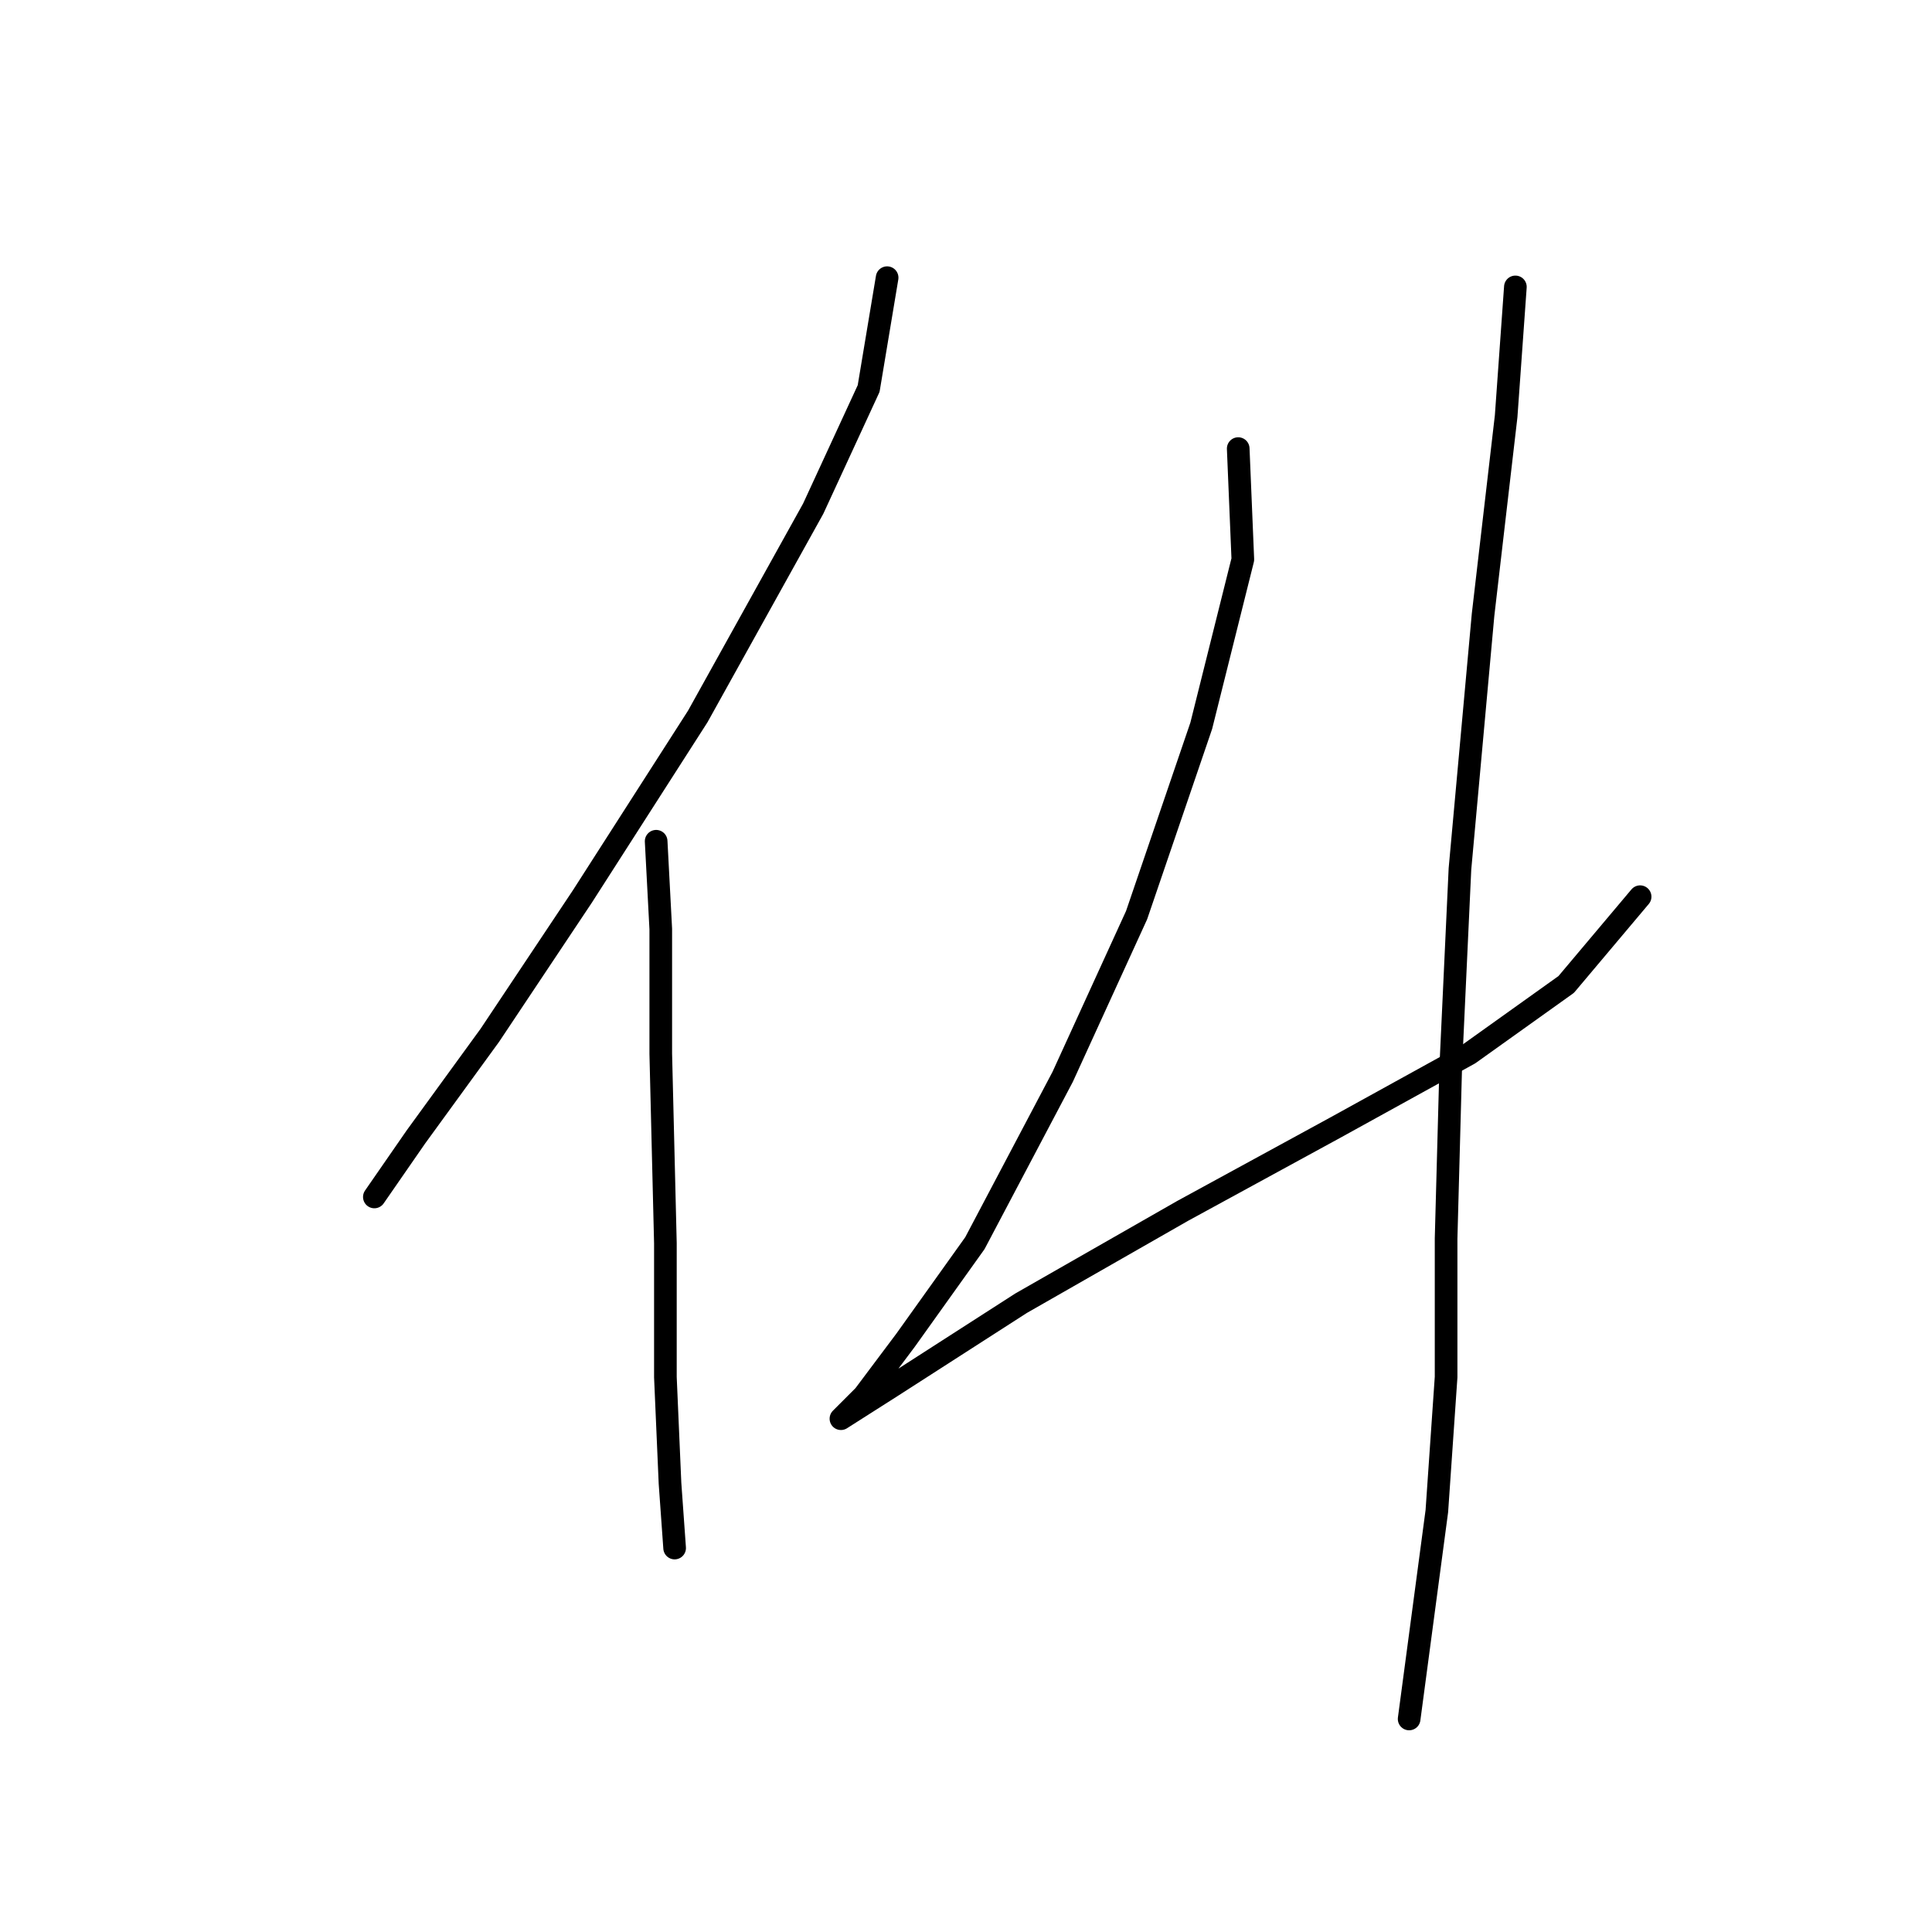 <?xml version="1.0" standalone="no"?>
    <svg width="256" height="256" xmlns="http://www.w3.org/2000/svg" version="1.1">
    <polyline stroke="black" stroke-width="3" stroke-linecap="round" fill="transparent" stroke-linejoin="round" points="117.549 36.793 115.1 51.483 107.755 67.398 92.452 94.943 77.149 118.816 64.907 137.179 55.113 150.646 49.604 158.603 49.604 158.603 " />
        <polyline stroke="black" stroke-width="3" stroke-linecap="round" fill="transparent" stroke-linejoin="round" points="86.943 111.47 87.555 123.1 87.555 139.628 88.168 164.724 88.168 182.475 88.78 196.554 89.392 205.124 89.392 205.124 " />
        <polyline stroke="black" stroke-width="3" stroke-linecap="round" fill="transparent" stroke-linejoin="round" points="164.07 59.441 164.682 74.131 159.173 96.168 150.603 121.264 140.809 142.688 129.179 164.724 119.997 177.579 114.488 184.924 111.428 187.985 118.161 183.7 135.3 172.682 156.724 160.439 176.924 149.421 194.675 139.628 207.53 130.446 217.323 118.816 217.323 118.816 " />
        <polyline stroke="black" stroke-width="3" stroke-linecap="round" fill="transparent" stroke-linejoin="round" points="200.796 38.017 199.572 55.156 196.512 81.477 193.451 115.143 192.227 141.464 191.615 164.112 191.615 182.475 190.39 200.227 186.718 227.772 186.718 227.772 " />
        </svg>